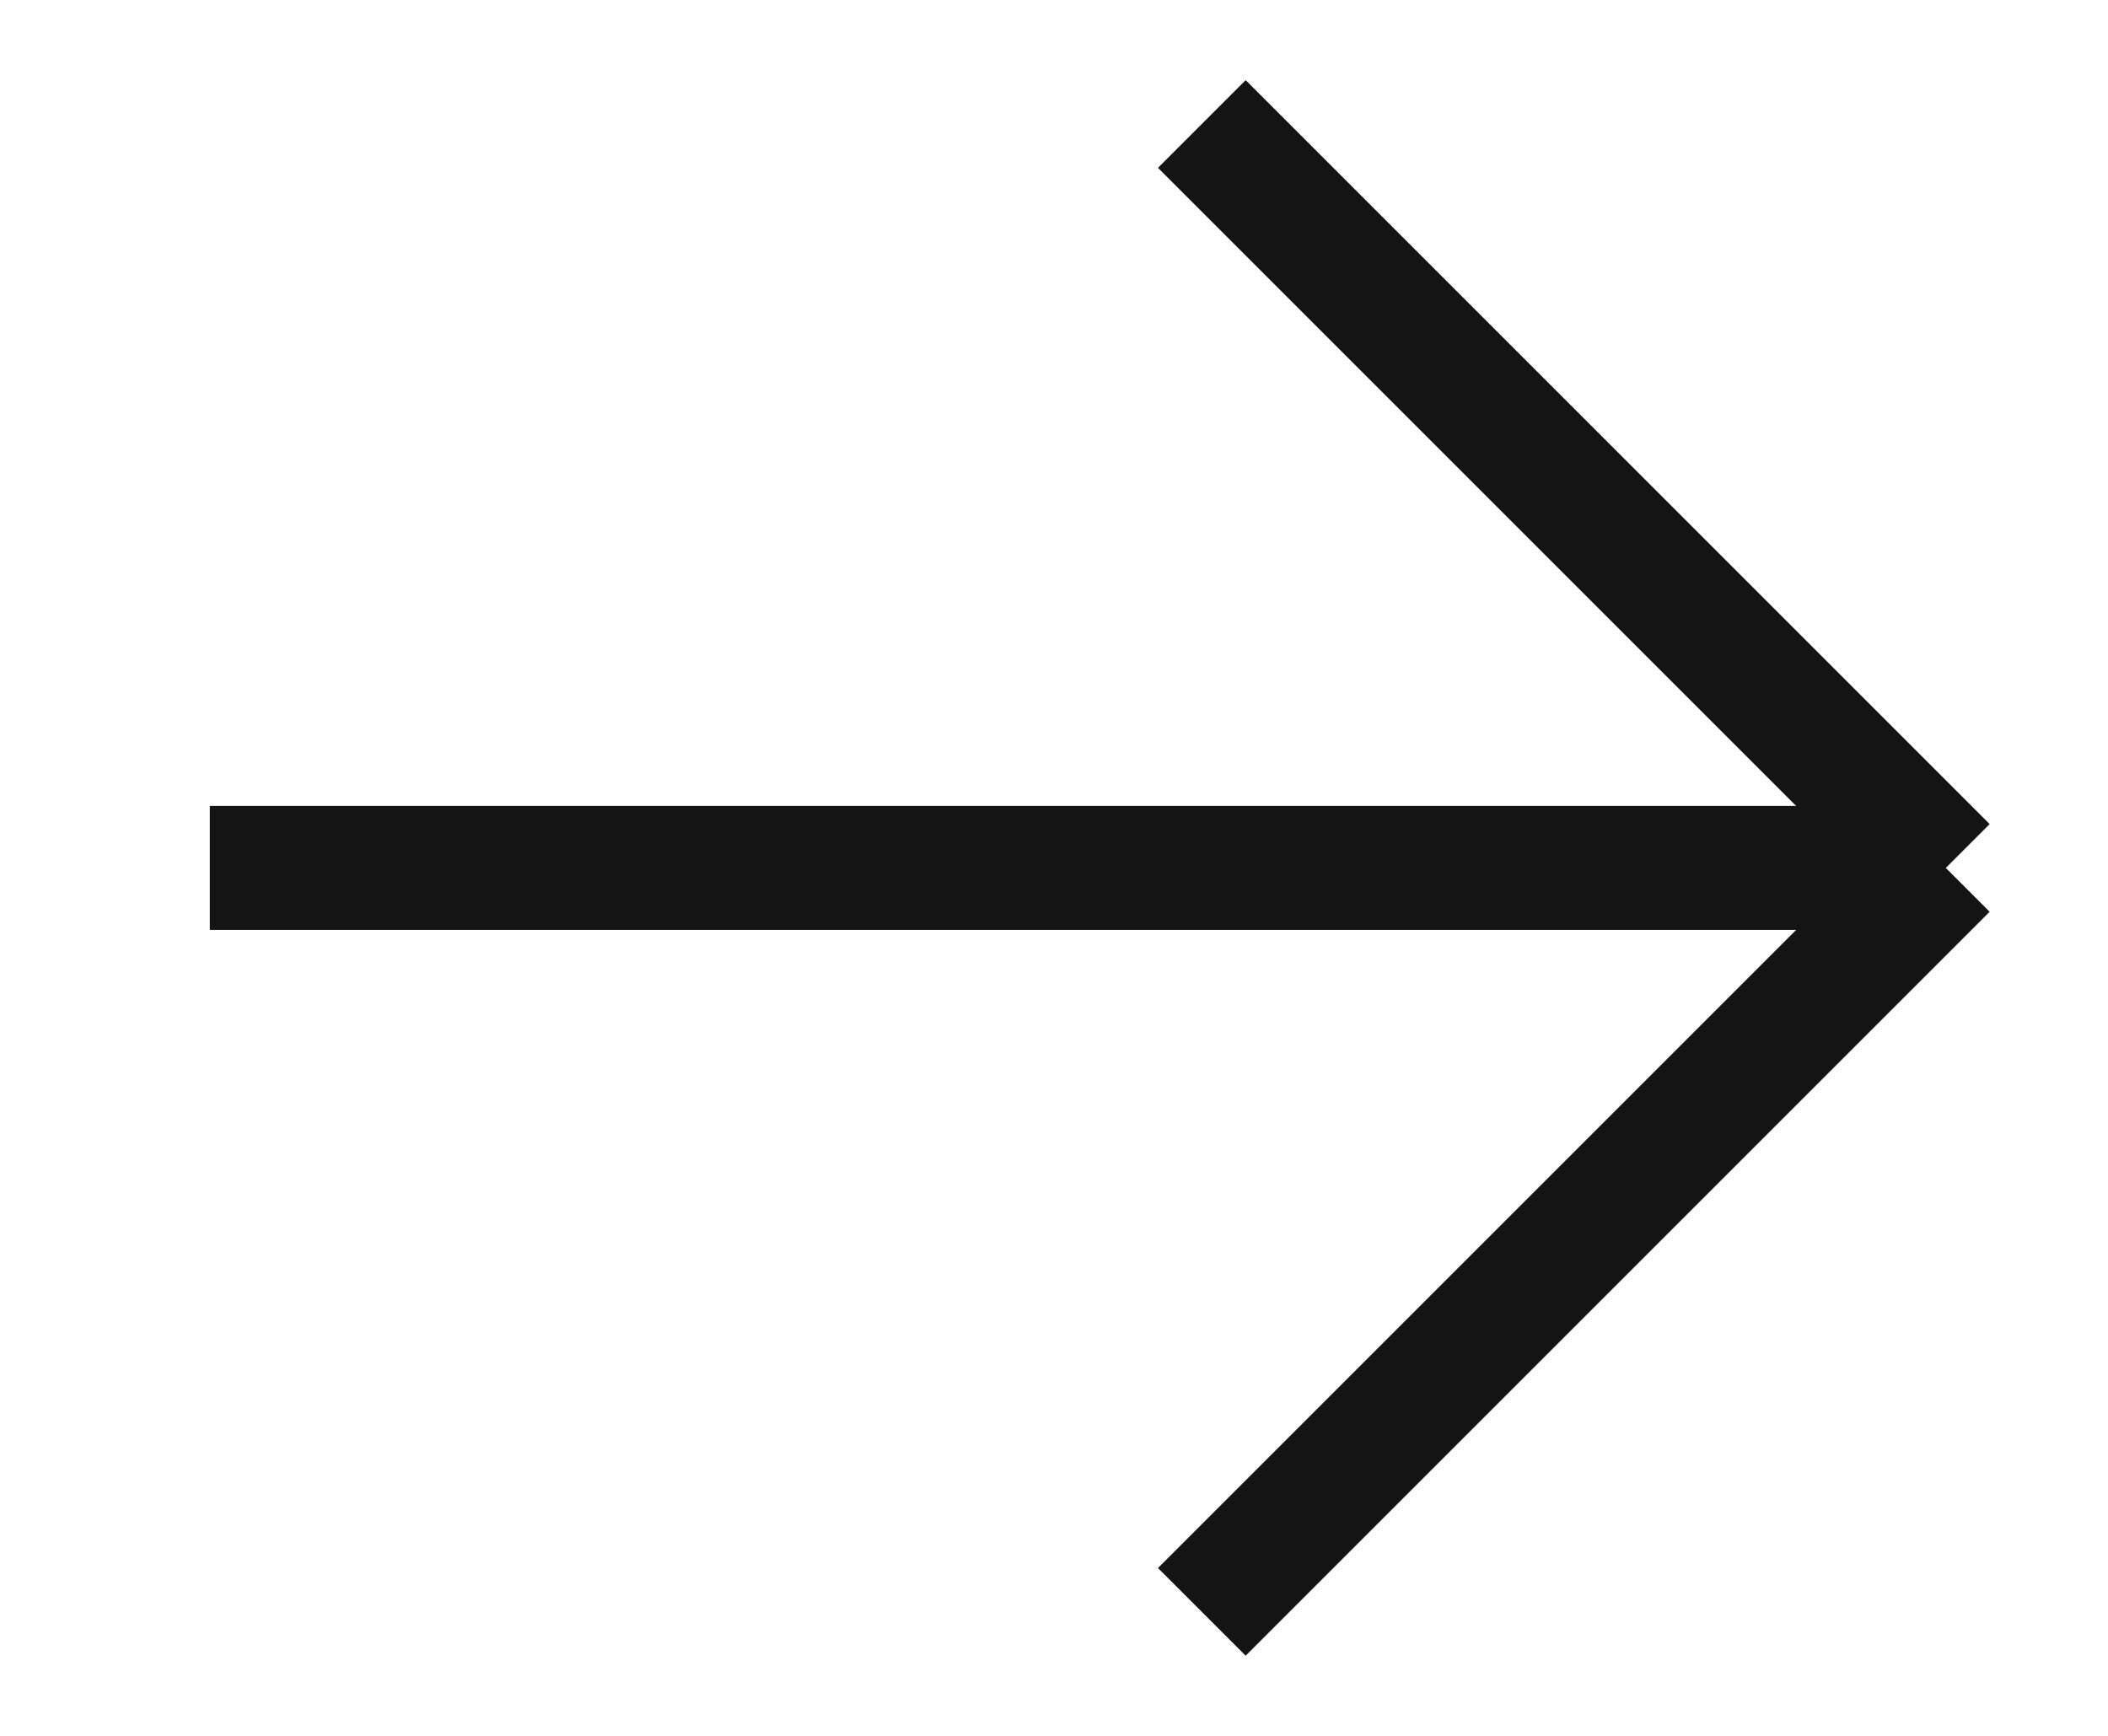<svg width="17" height="14" viewBox="0 0 17 14" fill="none" xmlns="http://www.w3.org/2000/svg">
<path d="M15.692 7L1.692 7M15.692 7L9.692 13M15.692 7L9.692 1" stroke="#141414" strokeWidth="2" strokeLinecap="round" strokeLinejoin="round"/>
</svg>
